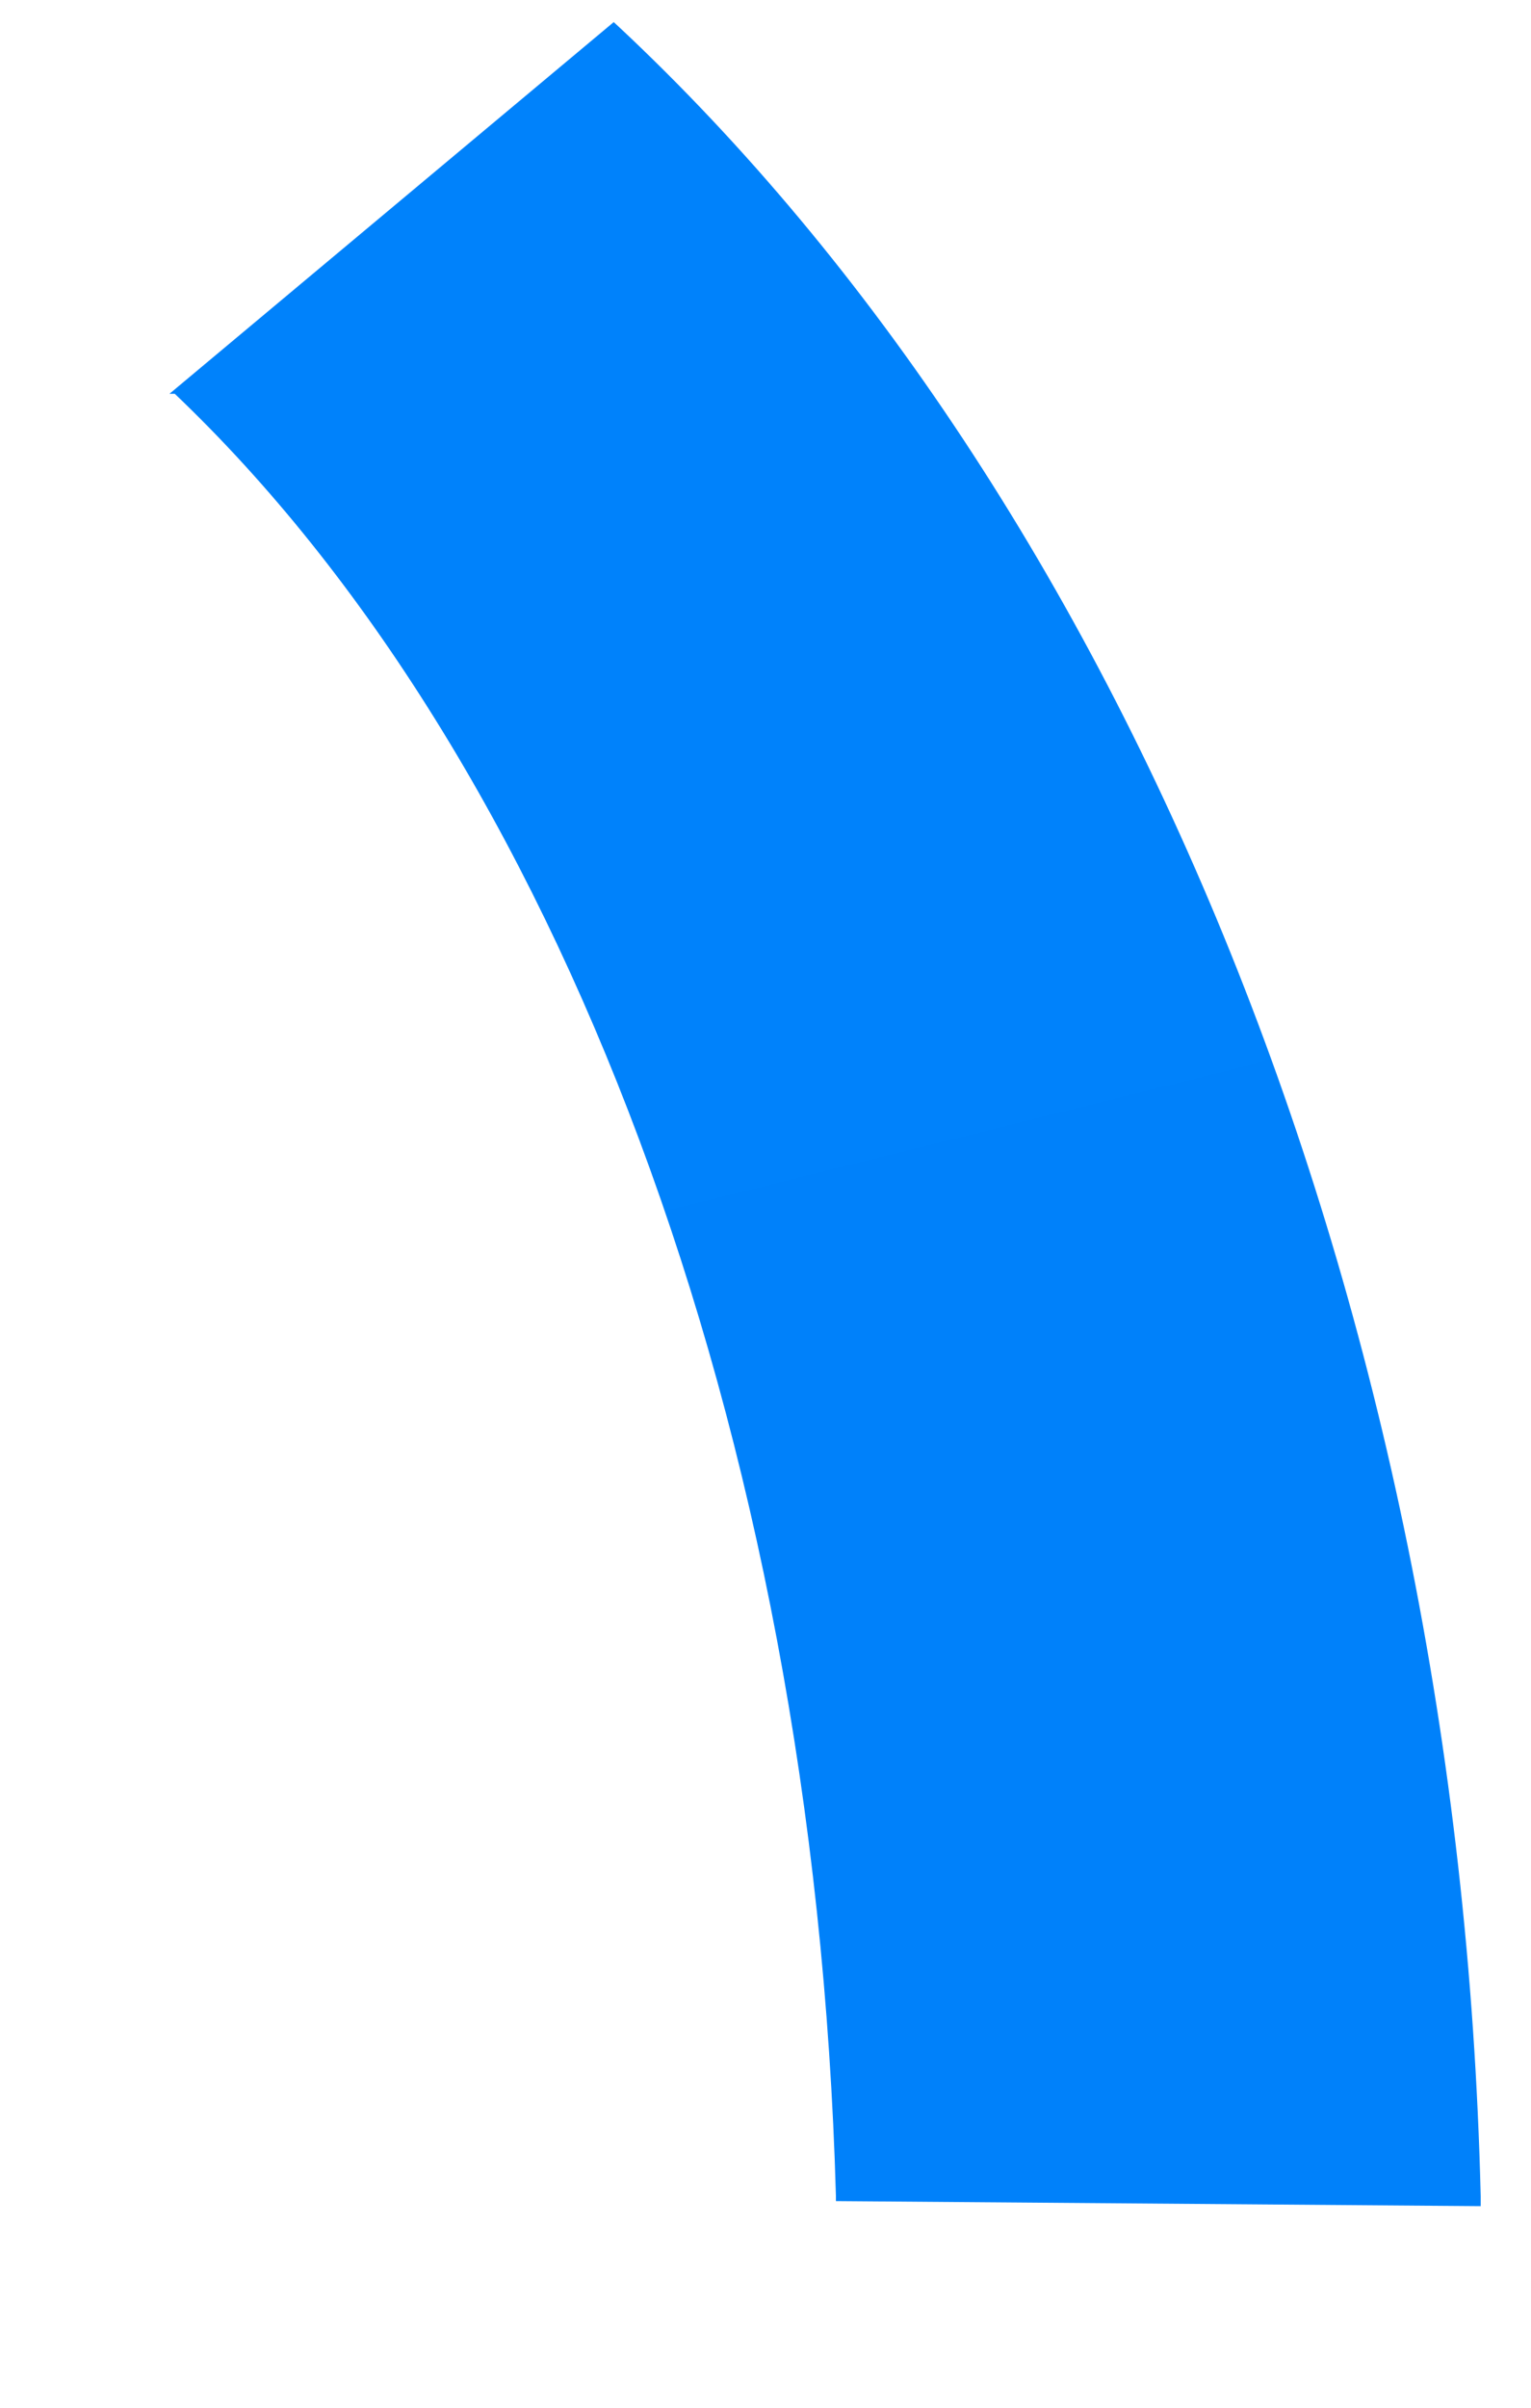<svg width="7" height="11" viewBox="0 0 7 11" fill="none" xmlns="http://www.w3.org/2000/svg">
<path d="M6.77 10.079L3.822 10.056V10.033C3.723 6.501 2.534 3.45 0.799 1.799H0.775L2.806 0.101L2.831 0.124C5.135 2.28 6.671 5.95 6.77 10.033V10.079Z" fill="url(#paint0_linear_9005_12372)"/>
<defs>
<linearGradient id="paint0_linear_9005_12372" x1="2.558" y1="0.721" x2="4.874" y2="10.008" gradientUnits="userSpaceOnUse">
<stop stop-color="#0082FB"/>
<stop offset="1" stop-color="#0081FA"/>
</linearGradient>
</defs>
</svg>
